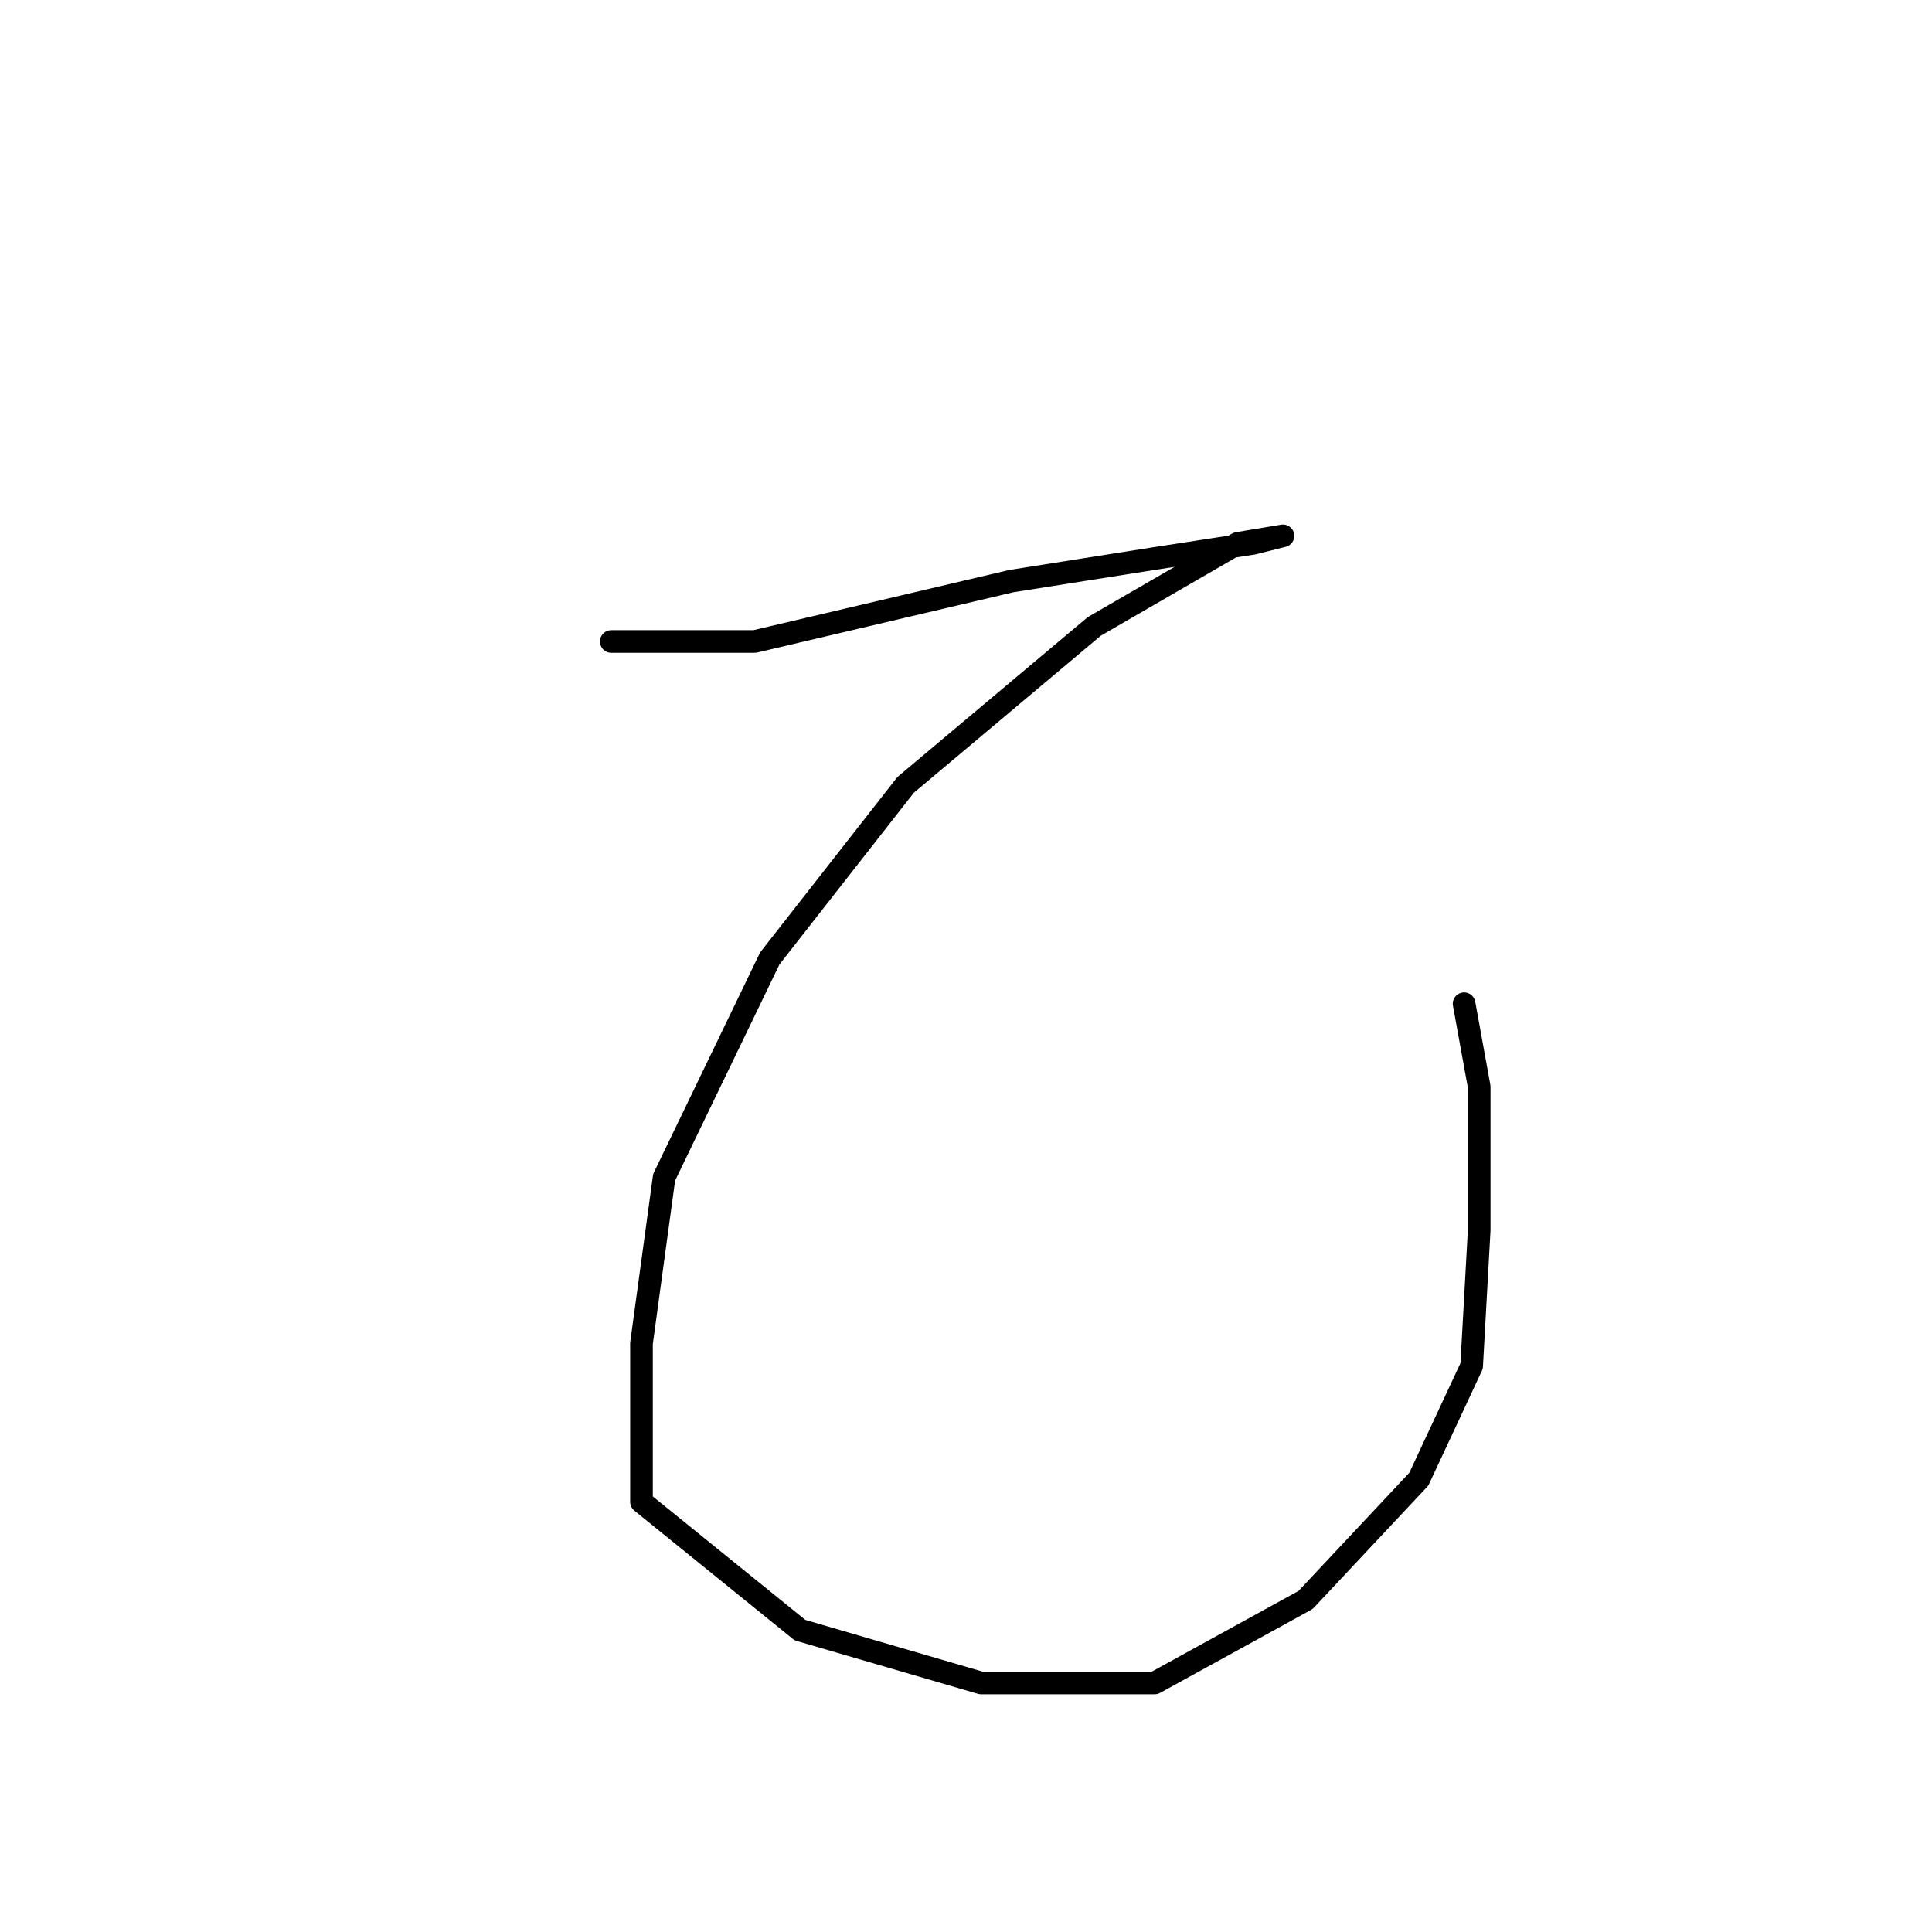 <?xml version="1.0" standalone="no"?>
    <svg width="256" height="256" xmlns="http://www.w3.org/2000/svg" version="1.1">
    <polyline stroke="black" stroke-width="3" stroke-linecap="round" fill="transparent" stroke-linejoin="round" points="81 85 100 85 134 77 153 74 166 72 170 71 164 72 145 83 120 104 102 127 88 156 85 178 85 199 106 216 130 223 153 223 173 212 188 196 195 181 196 163 196 144 194 133 194 133 " />
        </svg>